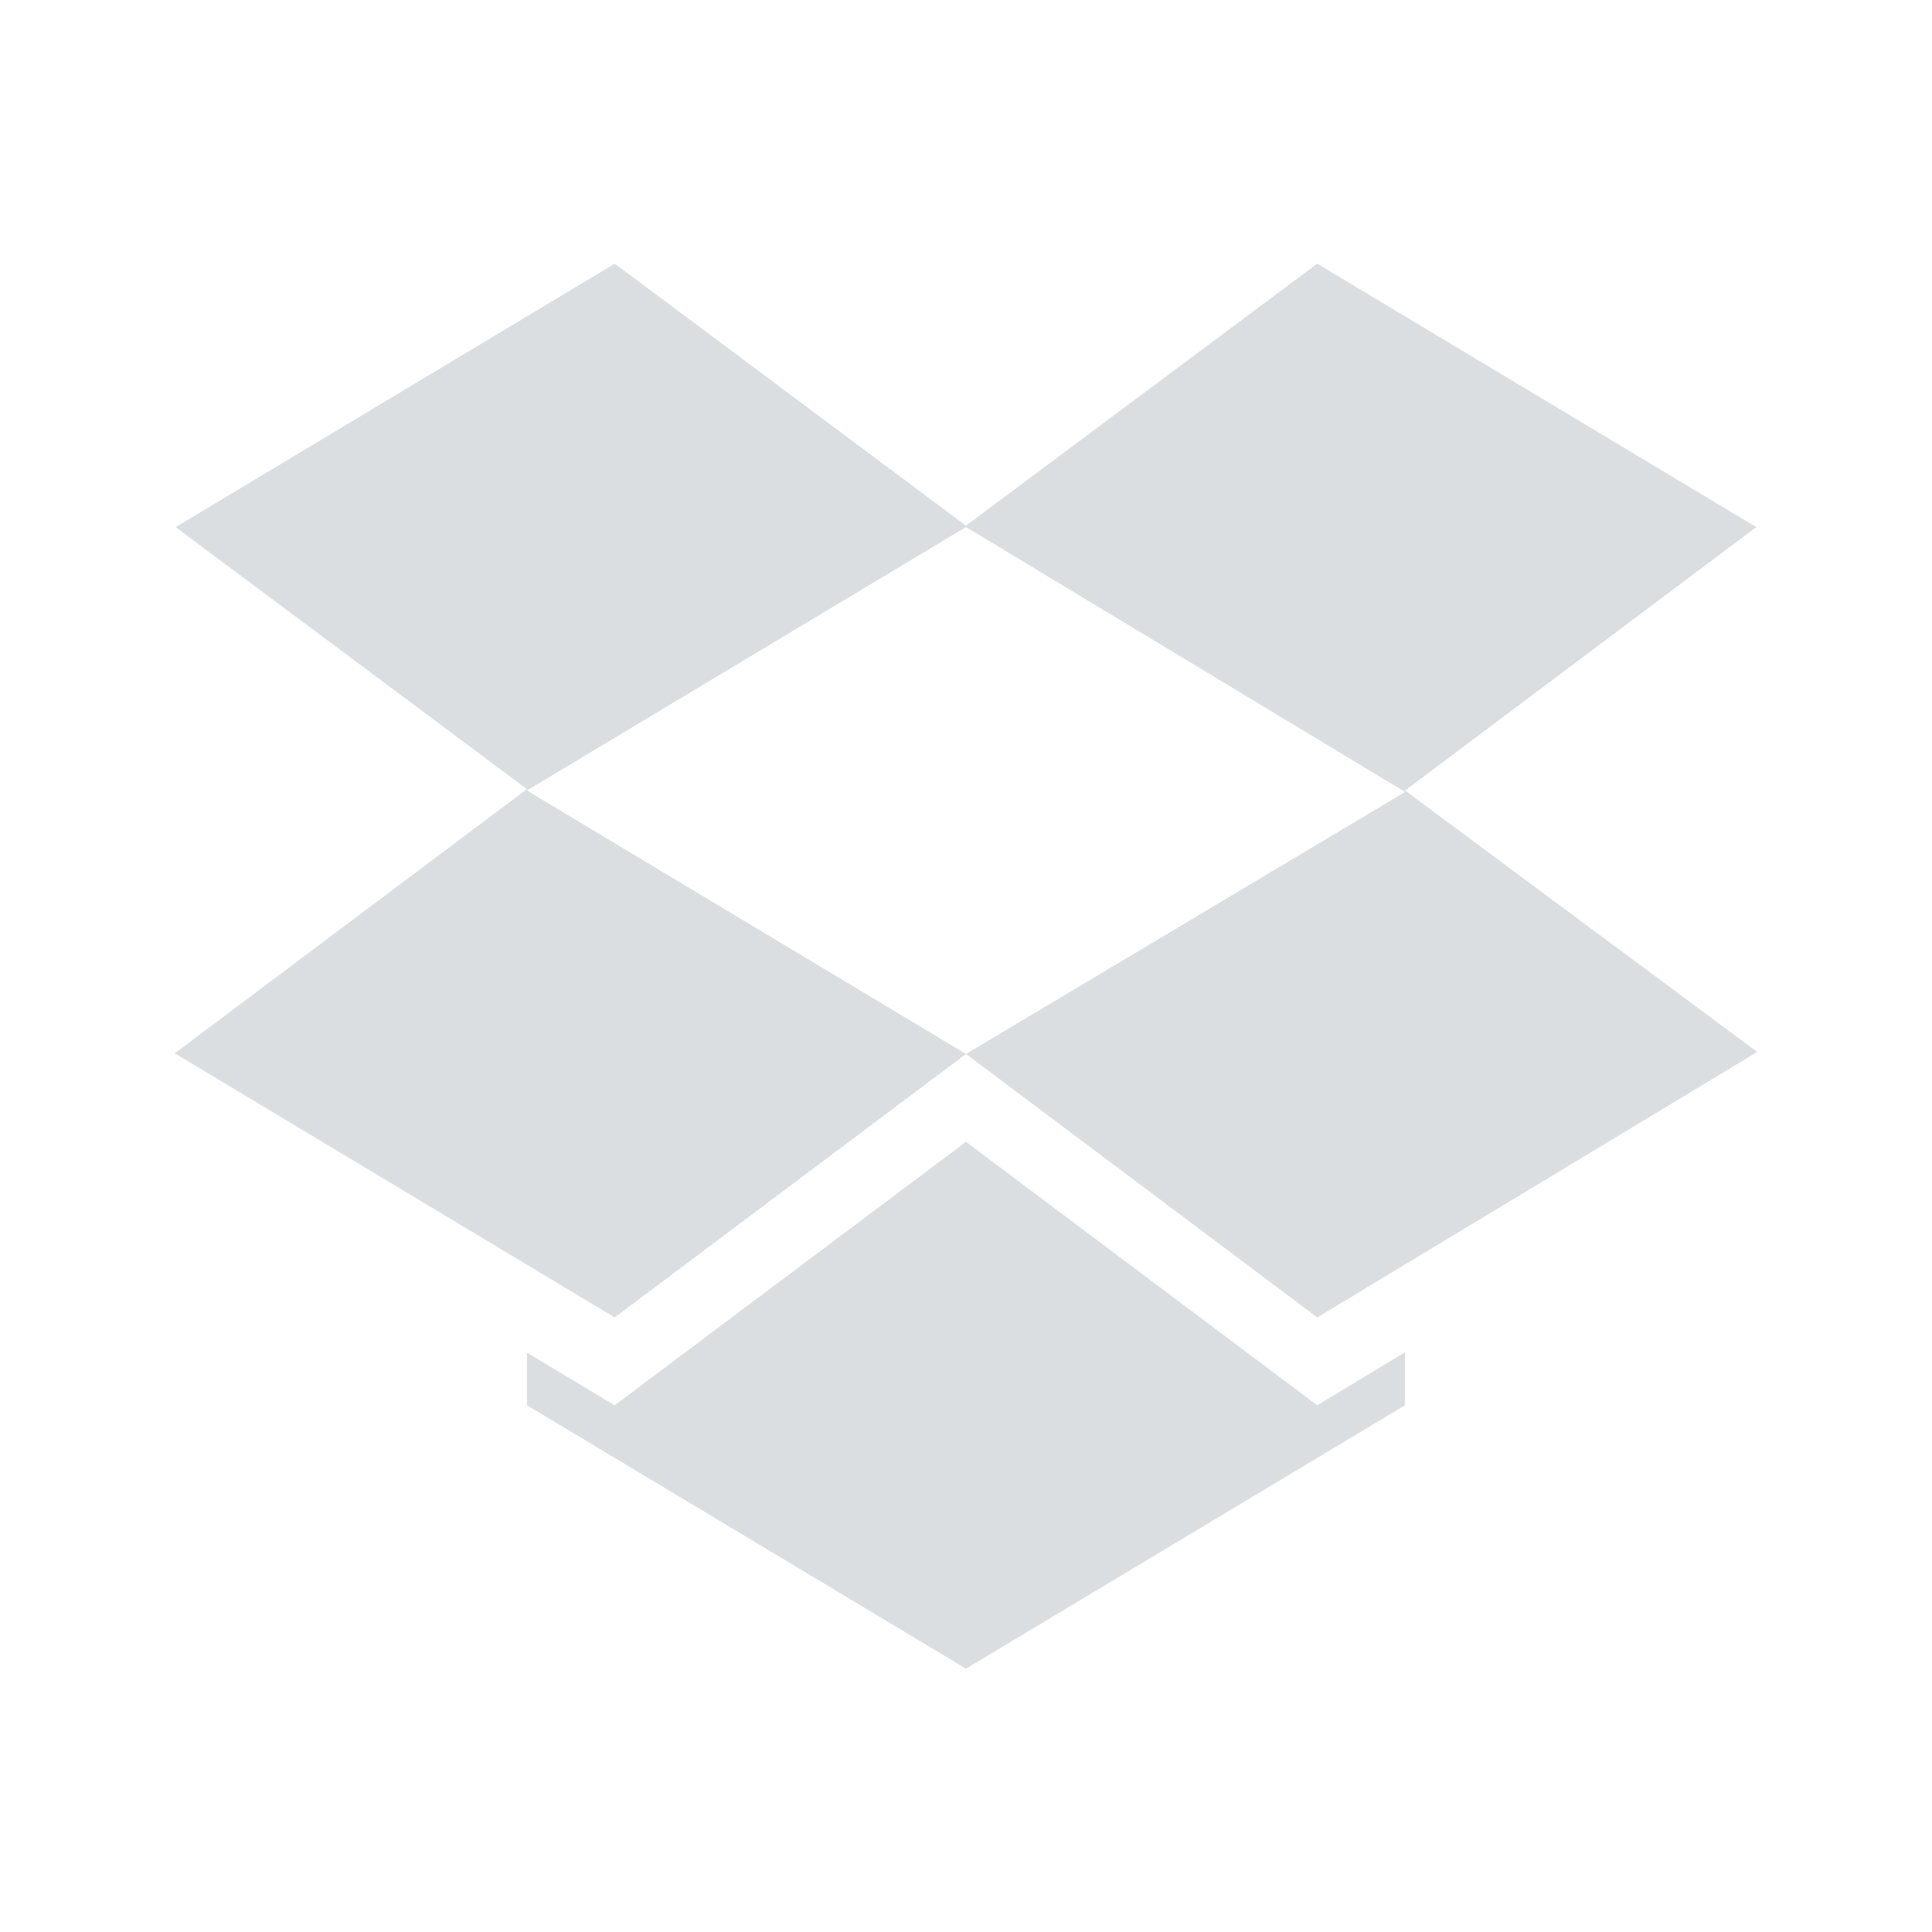 <svg height="22" width="22" xmlns="http://www.w3.org/2000/svg"><g><path d="m7 3.002-5 3 4 2.984-4.01 3.008 5.01 3.008 4-3-5-3 5-3 5 3.016-5 2.984 4 3 5.01-3.023-4.01-2.977 4-3-5-3-4 2.984zm4 10-4 3-1-.6v.6l5 3 5-3v-.604l-1 .604z" fill="#dbdee0"/><path d="m0 0h22v22h-22z" fill="none"/></g></svg>
